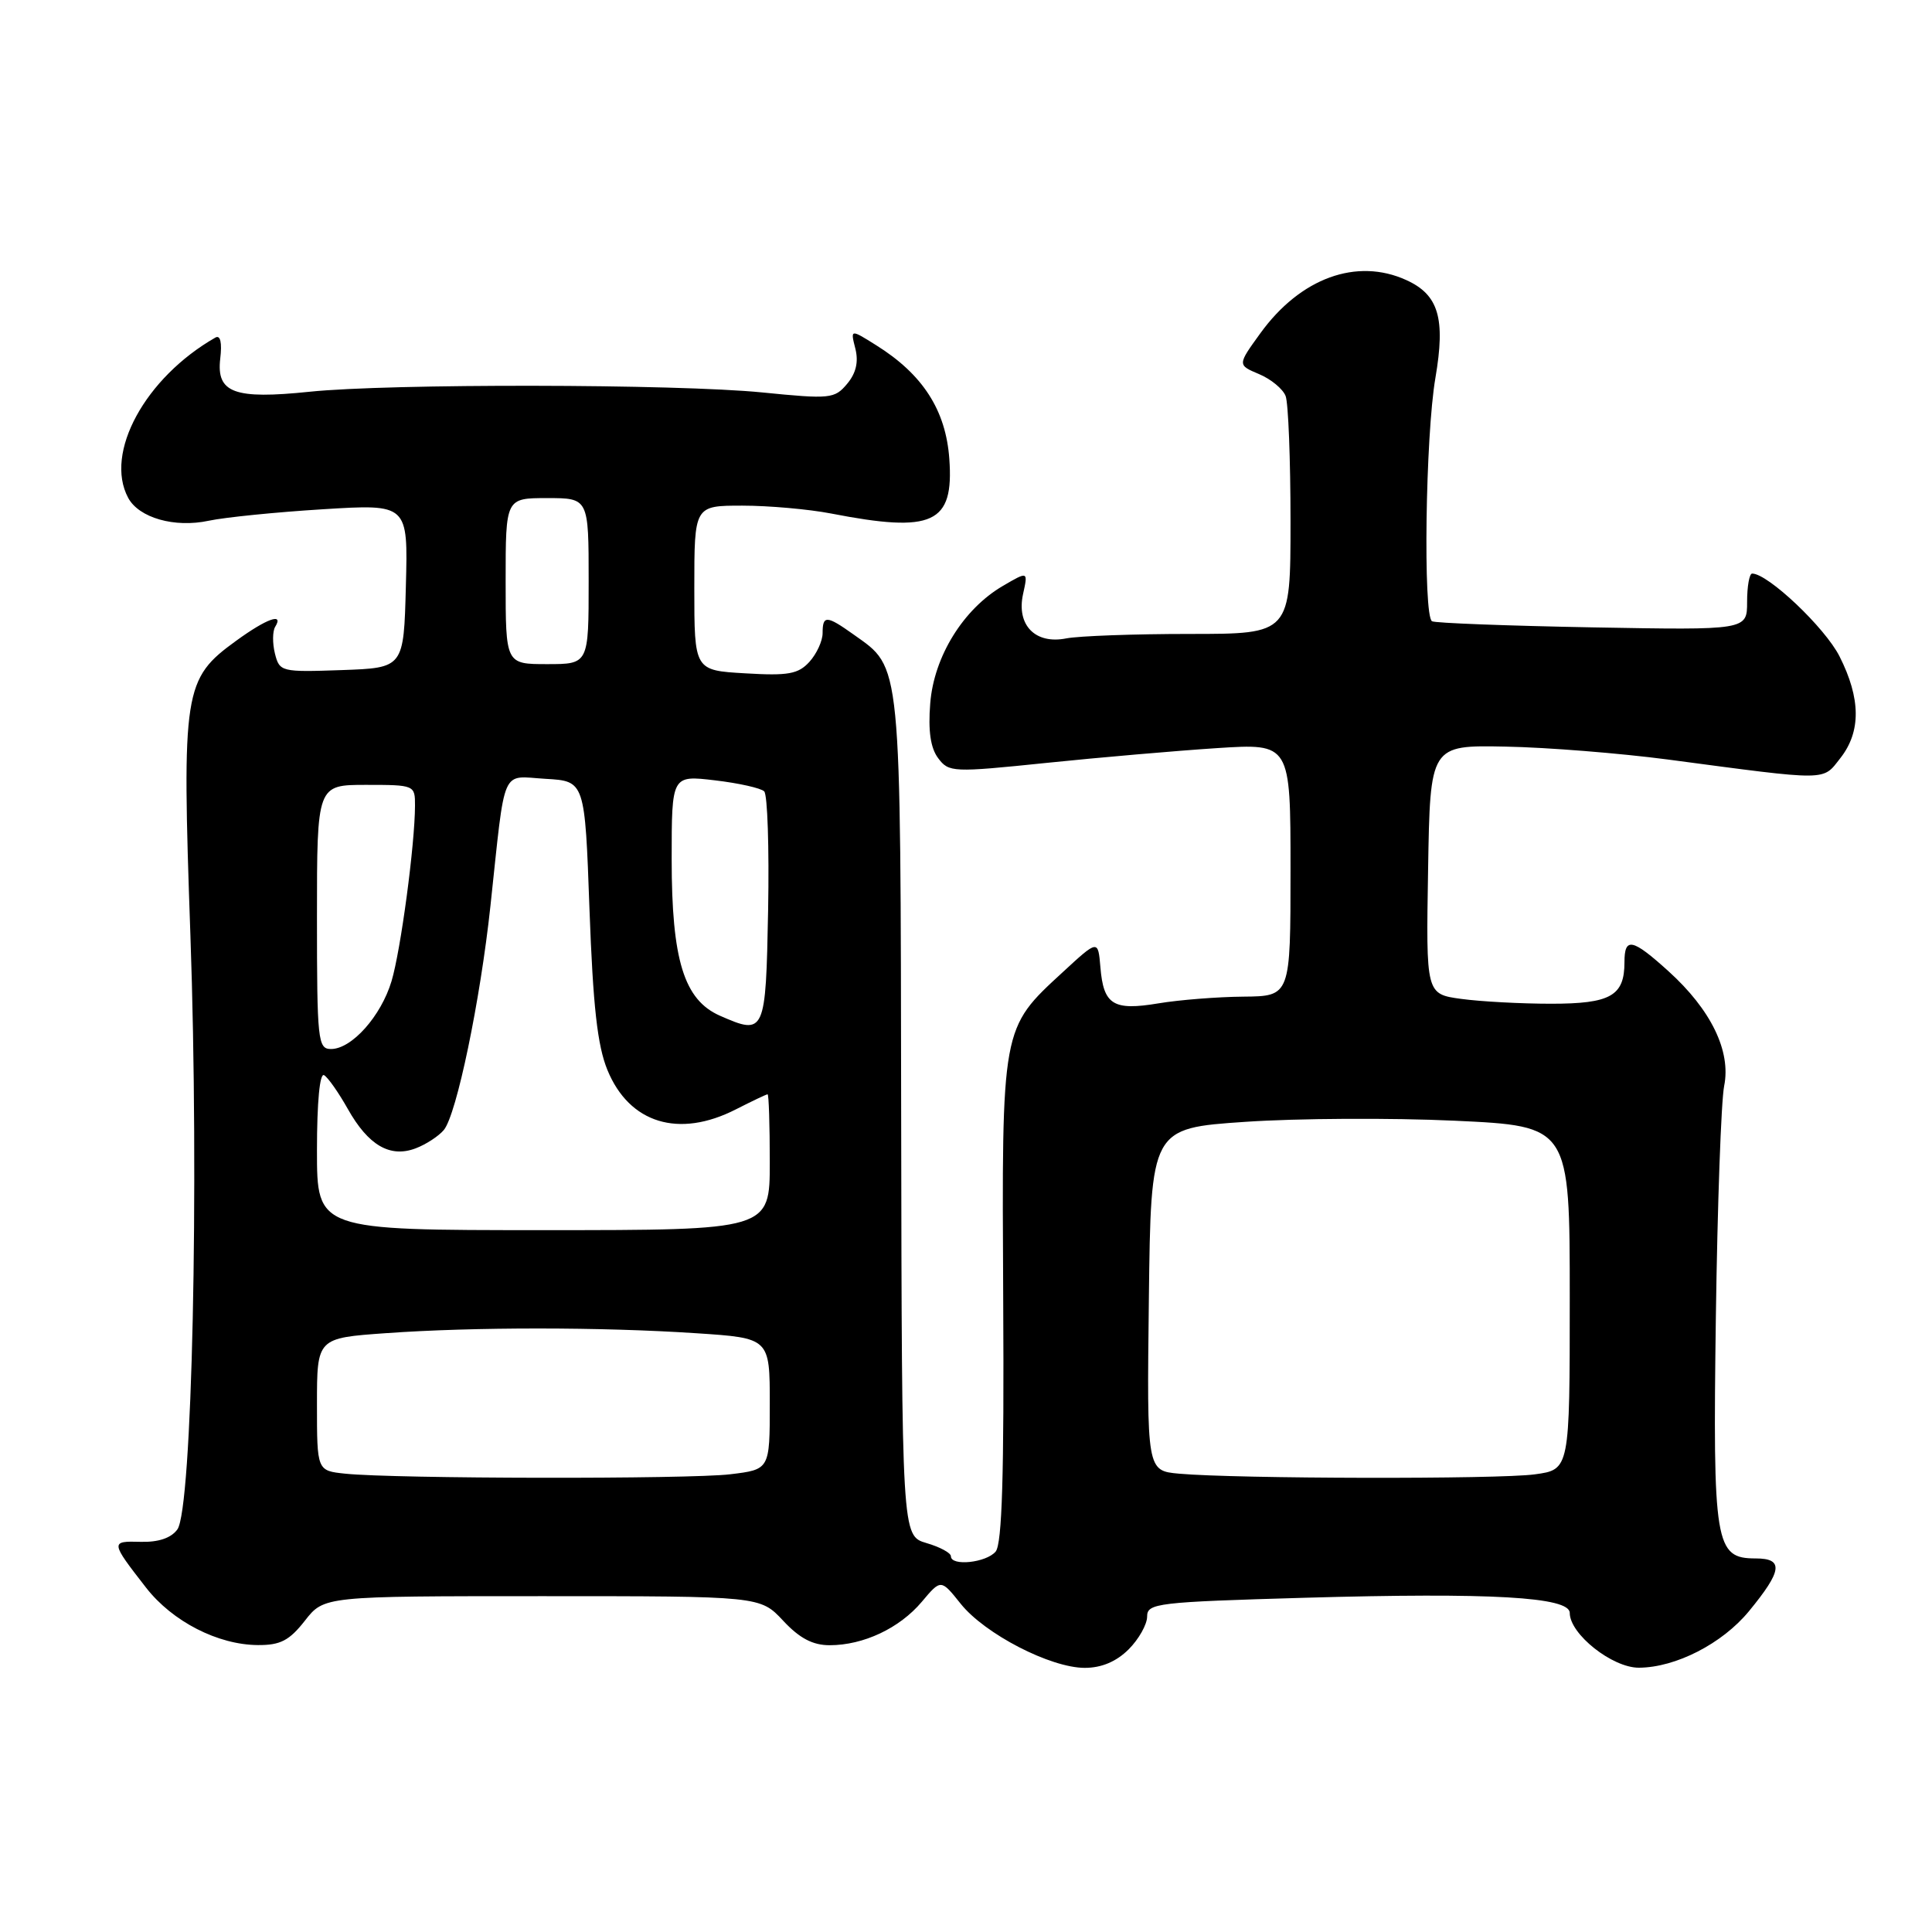 <?xml version="1.0" encoding="UTF-8" standalone="no"?>
<!DOCTYPE svg PUBLIC "-//W3C//DTD SVG 1.1//EN" "http://www.w3.org/Graphics/SVG/1.1/DTD/svg11.dtd" >
<svg xmlns="http://www.w3.org/2000/svg" xmlns:xlink="http://www.w3.org/1999/xlink" version="1.1" viewBox="0 0 256 256">
 <g >
 <path fill="currentColor"
d=" M 149.55 218.55 C 150.90 217.20 152.00 215.24 152.00 214.20 C 152.00 212.43 153.29 212.28 172.96 211.71 C 197.55 211.01 208.00 211.60 208.00 213.72 C 208.00 216.53 213.65 221.00 217.17 220.98 C 222.05 220.95 228.21 217.79 231.74 213.50 C 236.17 208.12 236.38 206.50 232.63 206.50 C 227.25 206.50 226.95 204.70 227.36 174.50 C 227.57 159.65 228.06 145.88 228.46 143.89 C 229.39 139.28 226.72 133.79 221.07 128.68 C 216.27 124.34 215.25 124.14 215.25 127.50 C 215.25 131.96 213.41 133.00 205.52 133.00 C 201.54 133.00 196.18 132.71 193.62 132.36 C 188.95 131.72 188.95 131.72 189.23 115.23 C 189.50 98.73 189.50 98.73 199.50 98.93 C 205.00 99.03 214.68 99.81 221.00 100.64 C 242.57 103.50 241.45 103.51 243.86 100.45 C 246.61 96.95 246.57 92.56 243.75 86.98 C 241.83 83.17 234.26 76.00 232.17 76.00 C 231.80 76.00 231.50 77.69 231.50 79.75 C 231.50 83.50 231.50 83.50 211.00 83.13 C 199.72 82.92 190.16 82.56 189.75 82.32 C 188.55 81.62 188.88 57.72 190.20 50.07 C 191.55 42.17 190.63 39.06 186.34 37.11 C 179.77 34.12 172.31 36.83 167.01 44.15 C 163.96 48.36 163.96 48.36 166.83 49.57 C 168.41 50.23 169.99 51.54 170.35 52.47 C 170.71 53.40 171.00 60.88 171.00 69.08 C 171.00 84.00 171.00 84.00 157.63 84.00 C 150.27 84.00 142.92 84.27 141.29 84.59 C 137.18 85.41 134.66 82.83 135.56 78.72 C 136.23 75.68 136.23 75.68 132.88 77.64 C 127.64 80.70 123.74 87.01 123.26 93.21 C 122.97 96.85 123.30 99.11 124.31 100.46 C 125.73 102.35 126.22 102.37 138.64 101.09 C 145.71 100.36 155.89 99.48 161.25 99.13 C 171.00 98.50 171.00 98.50 171.00 115.25 C 171.00 132.00 171.00 132.00 164.75 132.06 C 161.31 132.09 156.25 132.49 153.50 132.95 C 147.51 133.95 146.22 133.15 145.81 128.17 C 145.50 124.50 145.50 124.50 140.85 128.79 C 132.66 136.33 132.74 135.92 132.93 172.24 C 133.06 195.44 132.78 204.56 131.93 205.59 C 130.69 207.07 126.00 207.57 126.00 206.21 C 126.00 205.77 124.54 204.98 122.75 204.46 C 119.50 203.50 119.50 203.50 119.41 148.00 C 119.32 86.89 119.49 88.62 113.11 84.08 C 109.52 81.52 109.00 81.50 109.00 83.89 C 109.00 84.93 108.21 86.64 107.25 87.70 C 105.77 89.32 104.44 89.56 98.75 89.22 C 92.00 88.83 92.00 88.83 92.00 77.91 C 92.00 67.00 92.00 67.00 98.36 67.00 C 101.86 67.00 107.15 67.47 110.11 68.04 C 123.64 70.67 126.41 69.38 125.79 60.81 C 125.33 54.35 122.27 49.60 116.09 45.74 C 112.68 43.60 112.68 43.60 113.34 46.20 C 113.78 47.96 113.43 49.46 112.24 50.87 C 110.59 52.84 110.00 52.90 101.00 52.00 C 89.64 50.87 51.54 50.81 41.00 51.91 C 31.05 52.94 28.66 52.06 29.18 47.55 C 29.44 45.38 29.20 44.36 28.54 44.73 C 19.23 50.05 13.80 60.02 16.98 65.96 C 18.40 68.62 23.14 69.97 27.66 69.00 C 29.77 68.55 36.58 67.86 42.78 67.48 C 54.07 66.78 54.07 66.78 53.78 77.64 C 53.50 88.50 53.50 88.50 45.28 88.79 C 37.26 89.07 37.04 89.02 36.43 86.60 C 36.09 85.23 36.11 83.64 36.46 83.06 C 37.65 81.14 35.36 81.95 31.30 84.90 C 24.32 89.96 24.09 91.41 25.23 123.93 C 26.40 157.13 25.46 199.99 23.50 202.66 C 22.67 203.80 20.99 204.37 18.62 204.30 C 14.61 204.19 14.63 204.30 19.36 210.38 C 22.84 214.85 28.87 217.95 34.18 217.98 C 37.15 218.00 38.34 217.38 40.40 214.75 C 42.94 211.50 42.94 211.50 71.84 211.50 C 100.73 211.50 100.73 211.50 103.77 214.75 C 105.94 217.08 107.69 218.00 109.93 218.00 C 114.41 218.00 119.19 215.75 122.14 212.25 C 124.68 209.23 124.68 209.23 127.29 212.50 C 130.48 216.50 139.19 221.00 143.74 221.00 C 145.96 221.00 147.92 220.17 149.55 218.55 Z  M 45.75 195.27 C 42.00 194.88 42.00 194.88 42.00 186.09 C 42.00 177.30 42.00 177.30 51.15 176.65 C 62.78 175.82 79.73 175.83 92.25 176.66 C 102.00 177.30 102.00 177.30 102.00 186.01 C 102.00 194.72 102.00 194.72 96.75 195.35 C 91.26 196.01 52.24 195.95 45.75 195.27 Z  M 156.23 195.27 C 151.96 194.88 151.96 194.88 152.23 172.19 C 152.50 149.50 152.50 149.50 165.00 148.65 C 171.88 148.18 184.36 148.11 192.75 148.50 C 208.00 149.21 208.00 149.21 208.00 171.97 C 208.00 194.73 208.00 194.73 203.36 195.36 C 198.58 196.02 163.81 195.95 156.23 195.27 Z  M 42.00 152.44 C 42.00 146.01 42.37 142.11 42.95 142.47 C 43.48 142.79 44.88 144.80 46.08 146.93 C 48.80 151.77 51.69 153.45 55.08 152.16 C 56.46 151.64 58.13 150.54 58.81 149.73 C 60.50 147.69 63.64 132.61 64.99 120.00 C 67.01 101.22 66.30 102.85 72.30 103.20 C 77.50 103.50 77.50 103.50 78.11 120.50 C 78.58 133.35 79.16 138.55 80.49 141.79 C 83.39 148.85 89.94 150.86 97.50 147.00 C 99.66 145.90 101.55 145.00 101.71 145.00 C 101.87 145.00 102.00 149.05 102.00 154.00 C 102.00 163.00 102.00 163.00 72.00 163.00 C 42.00 163.00 42.00 163.00 42.00 152.44 Z  M 42.00 121.50 C 42.00 104.00 42.00 104.00 48.50 104.00 C 54.93 104.00 55.00 104.03 54.99 106.75 C 54.98 111.89 53.10 125.94 51.88 130.01 C 50.49 134.64 46.61 139.00 43.86 139.00 C 42.12 139.00 42.00 137.91 42.00 121.50 Z  M 95.40 134.59 C 90.63 132.49 89.00 127.21 89.00 113.84 C 89.00 102.72 89.00 102.72 94.74 103.40 C 97.89 103.77 100.83 104.43 101.26 104.86 C 101.70 105.30 101.93 112.36 101.78 120.57 C 101.47 136.97 101.36 137.21 95.40 134.59 Z  M 67.00 77.00 C 67.00 66.00 67.00 66.00 72.50 66.00 C 78.00 66.00 78.00 66.00 78.00 77.00 C 78.00 88.00 78.00 88.00 72.50 88.00 C 67.00 88.00 67.00 88.00 67.00 77.00 Z "/>
</g>
</svg>